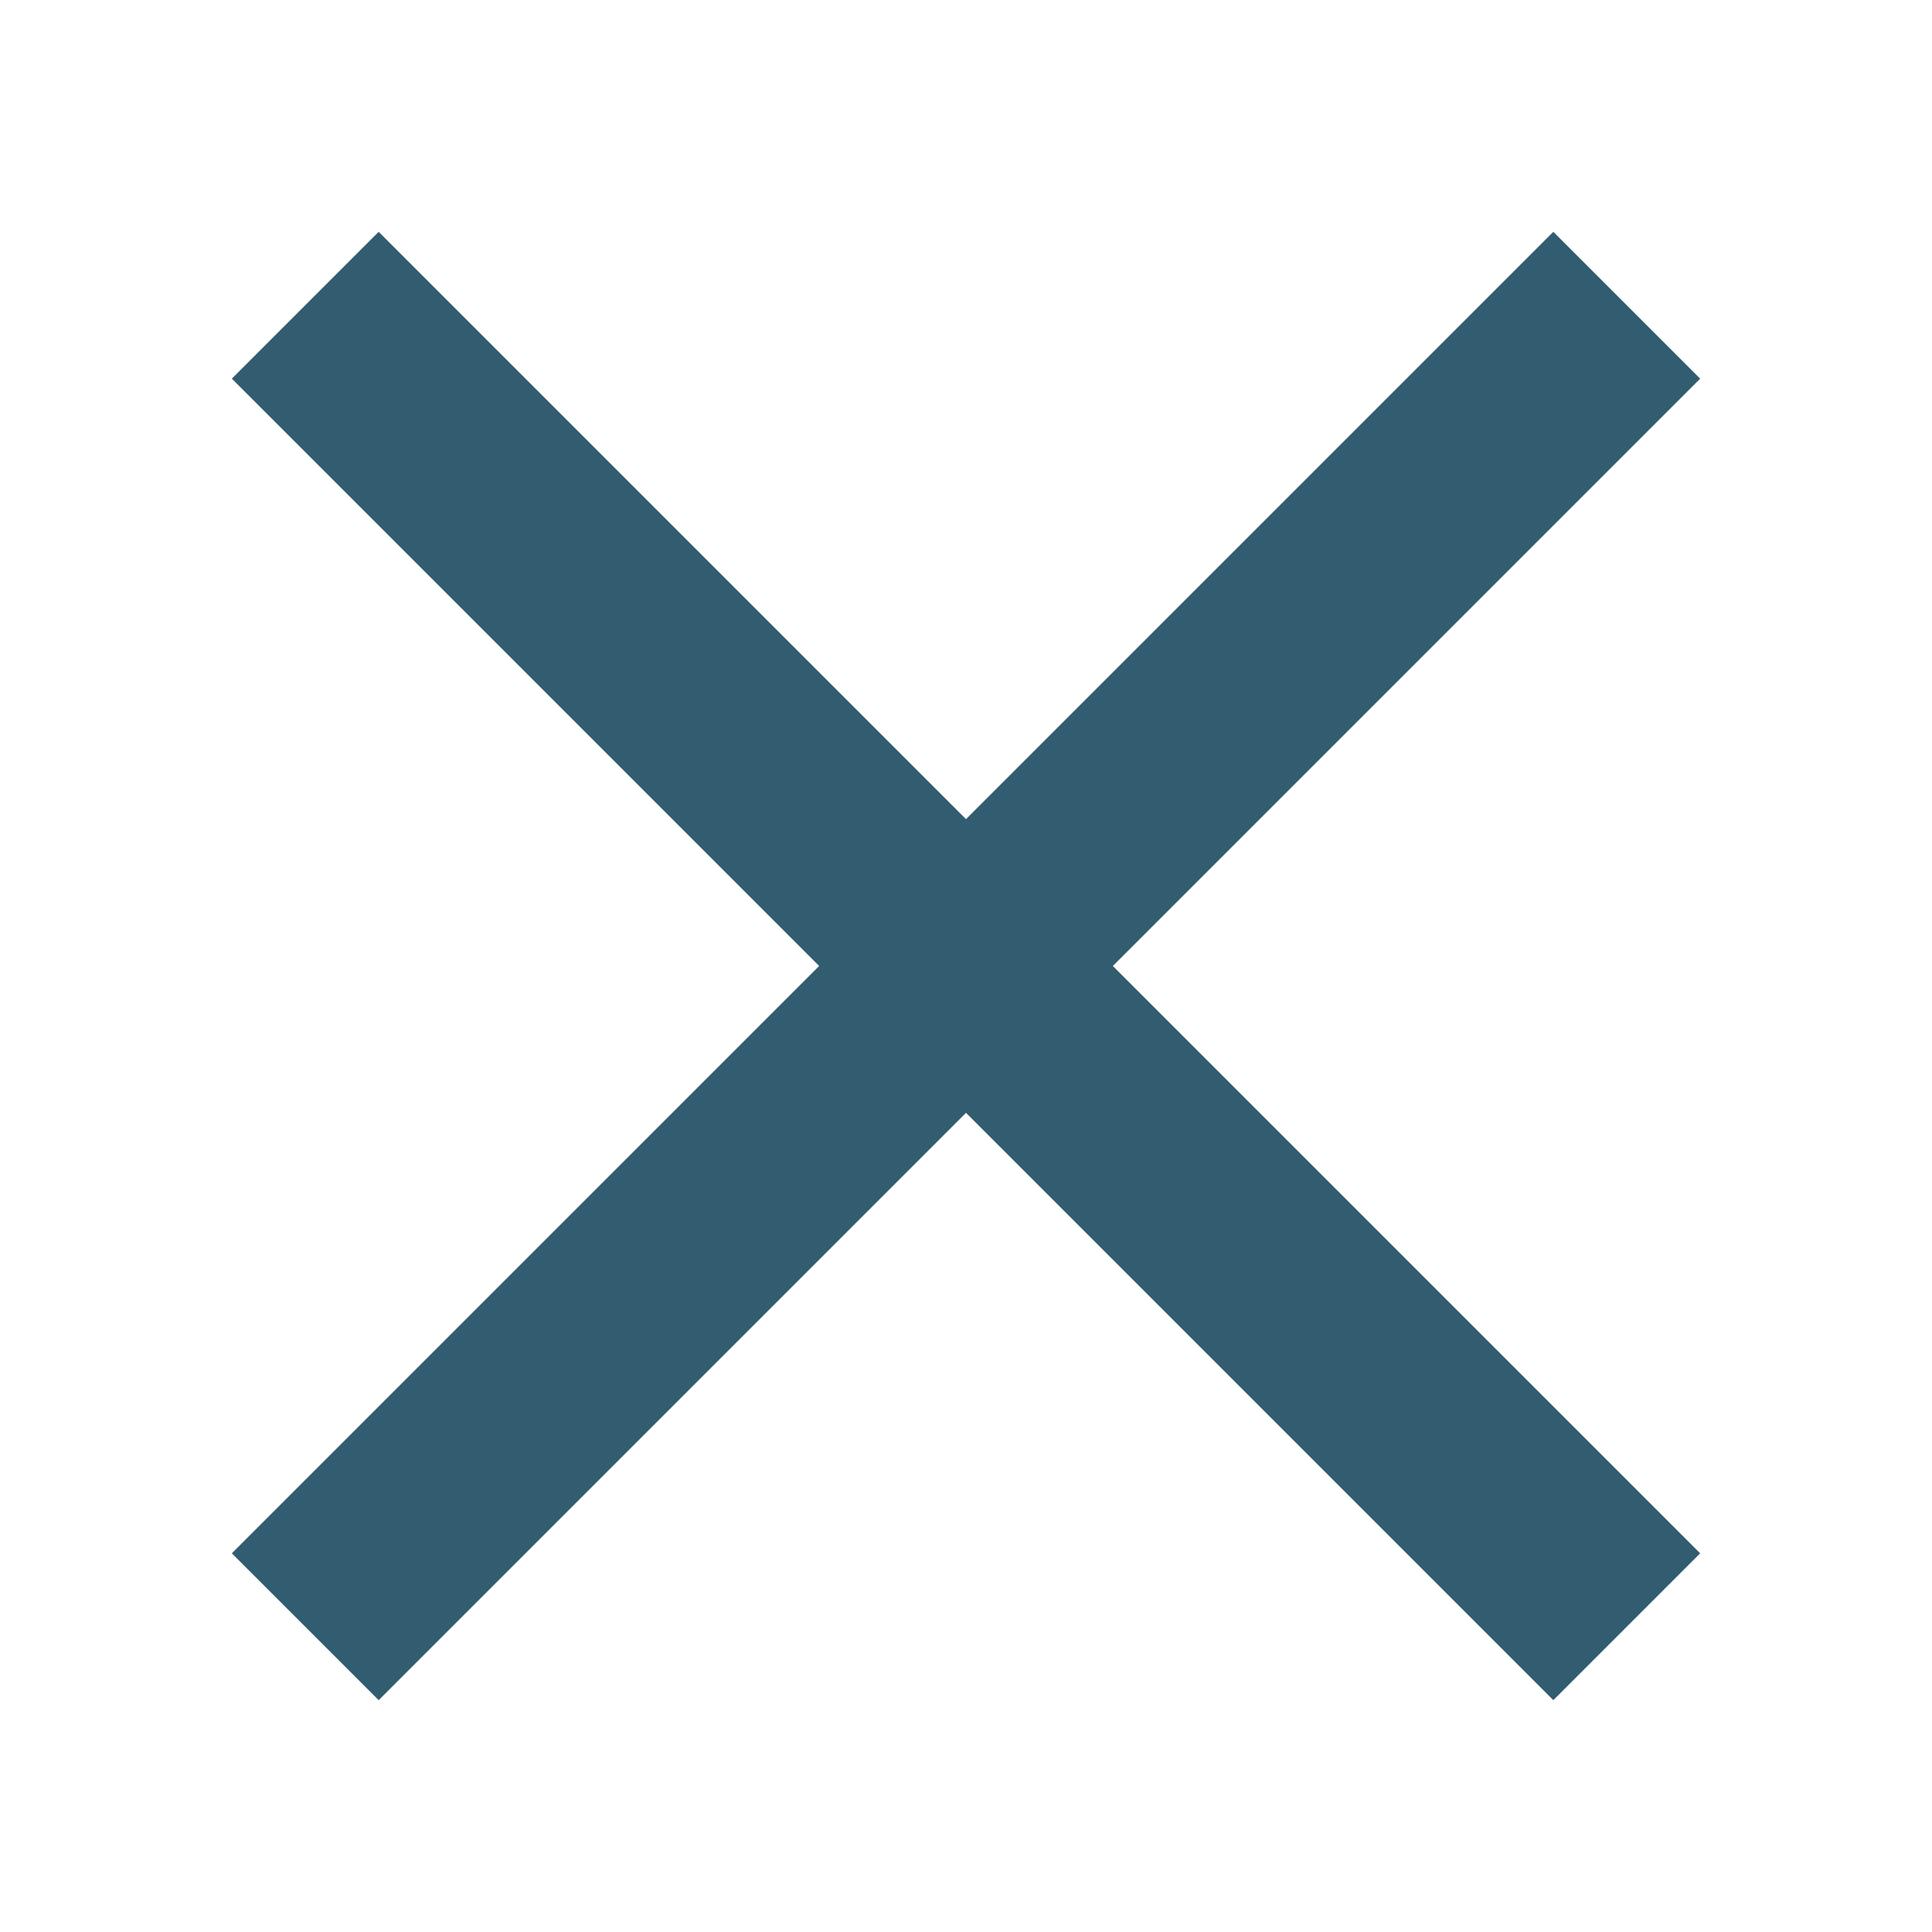 <?xml version="1.0" encoding="UTF-8"?>
<svg width="25px" height="25px" viewBox="0 0 25 25" version="1.1" xmlns="http://www.w3.org/2000/svg" xmlns:xlink="http://www.w3.org/1999/xlink">
    <!-- Generator: Sketch 58 (84663) - https://sketch.com -->
    <title>delete-icon</title>
    <desc>Created with Sketch.</desc>
    <g id="delete-icon" stroke="none" stroke-width="1" fill="none" fill-rule="evenodd">
        <g id="_ionicons_svg_md-close" transform="translate(3, 3)" fill="#325C6F" fill-rule="nonzero">
            <polygon id="Path" points="19 1.9 17.1 0 9.5 7.6 1.9 0 0 1.9 7.6 9.5 0 17.1 1.9 19 9.5 11.4 17.1 19 19 17.1 11.4 9.5"></polygon>
        </g>
    </g>
</svg>